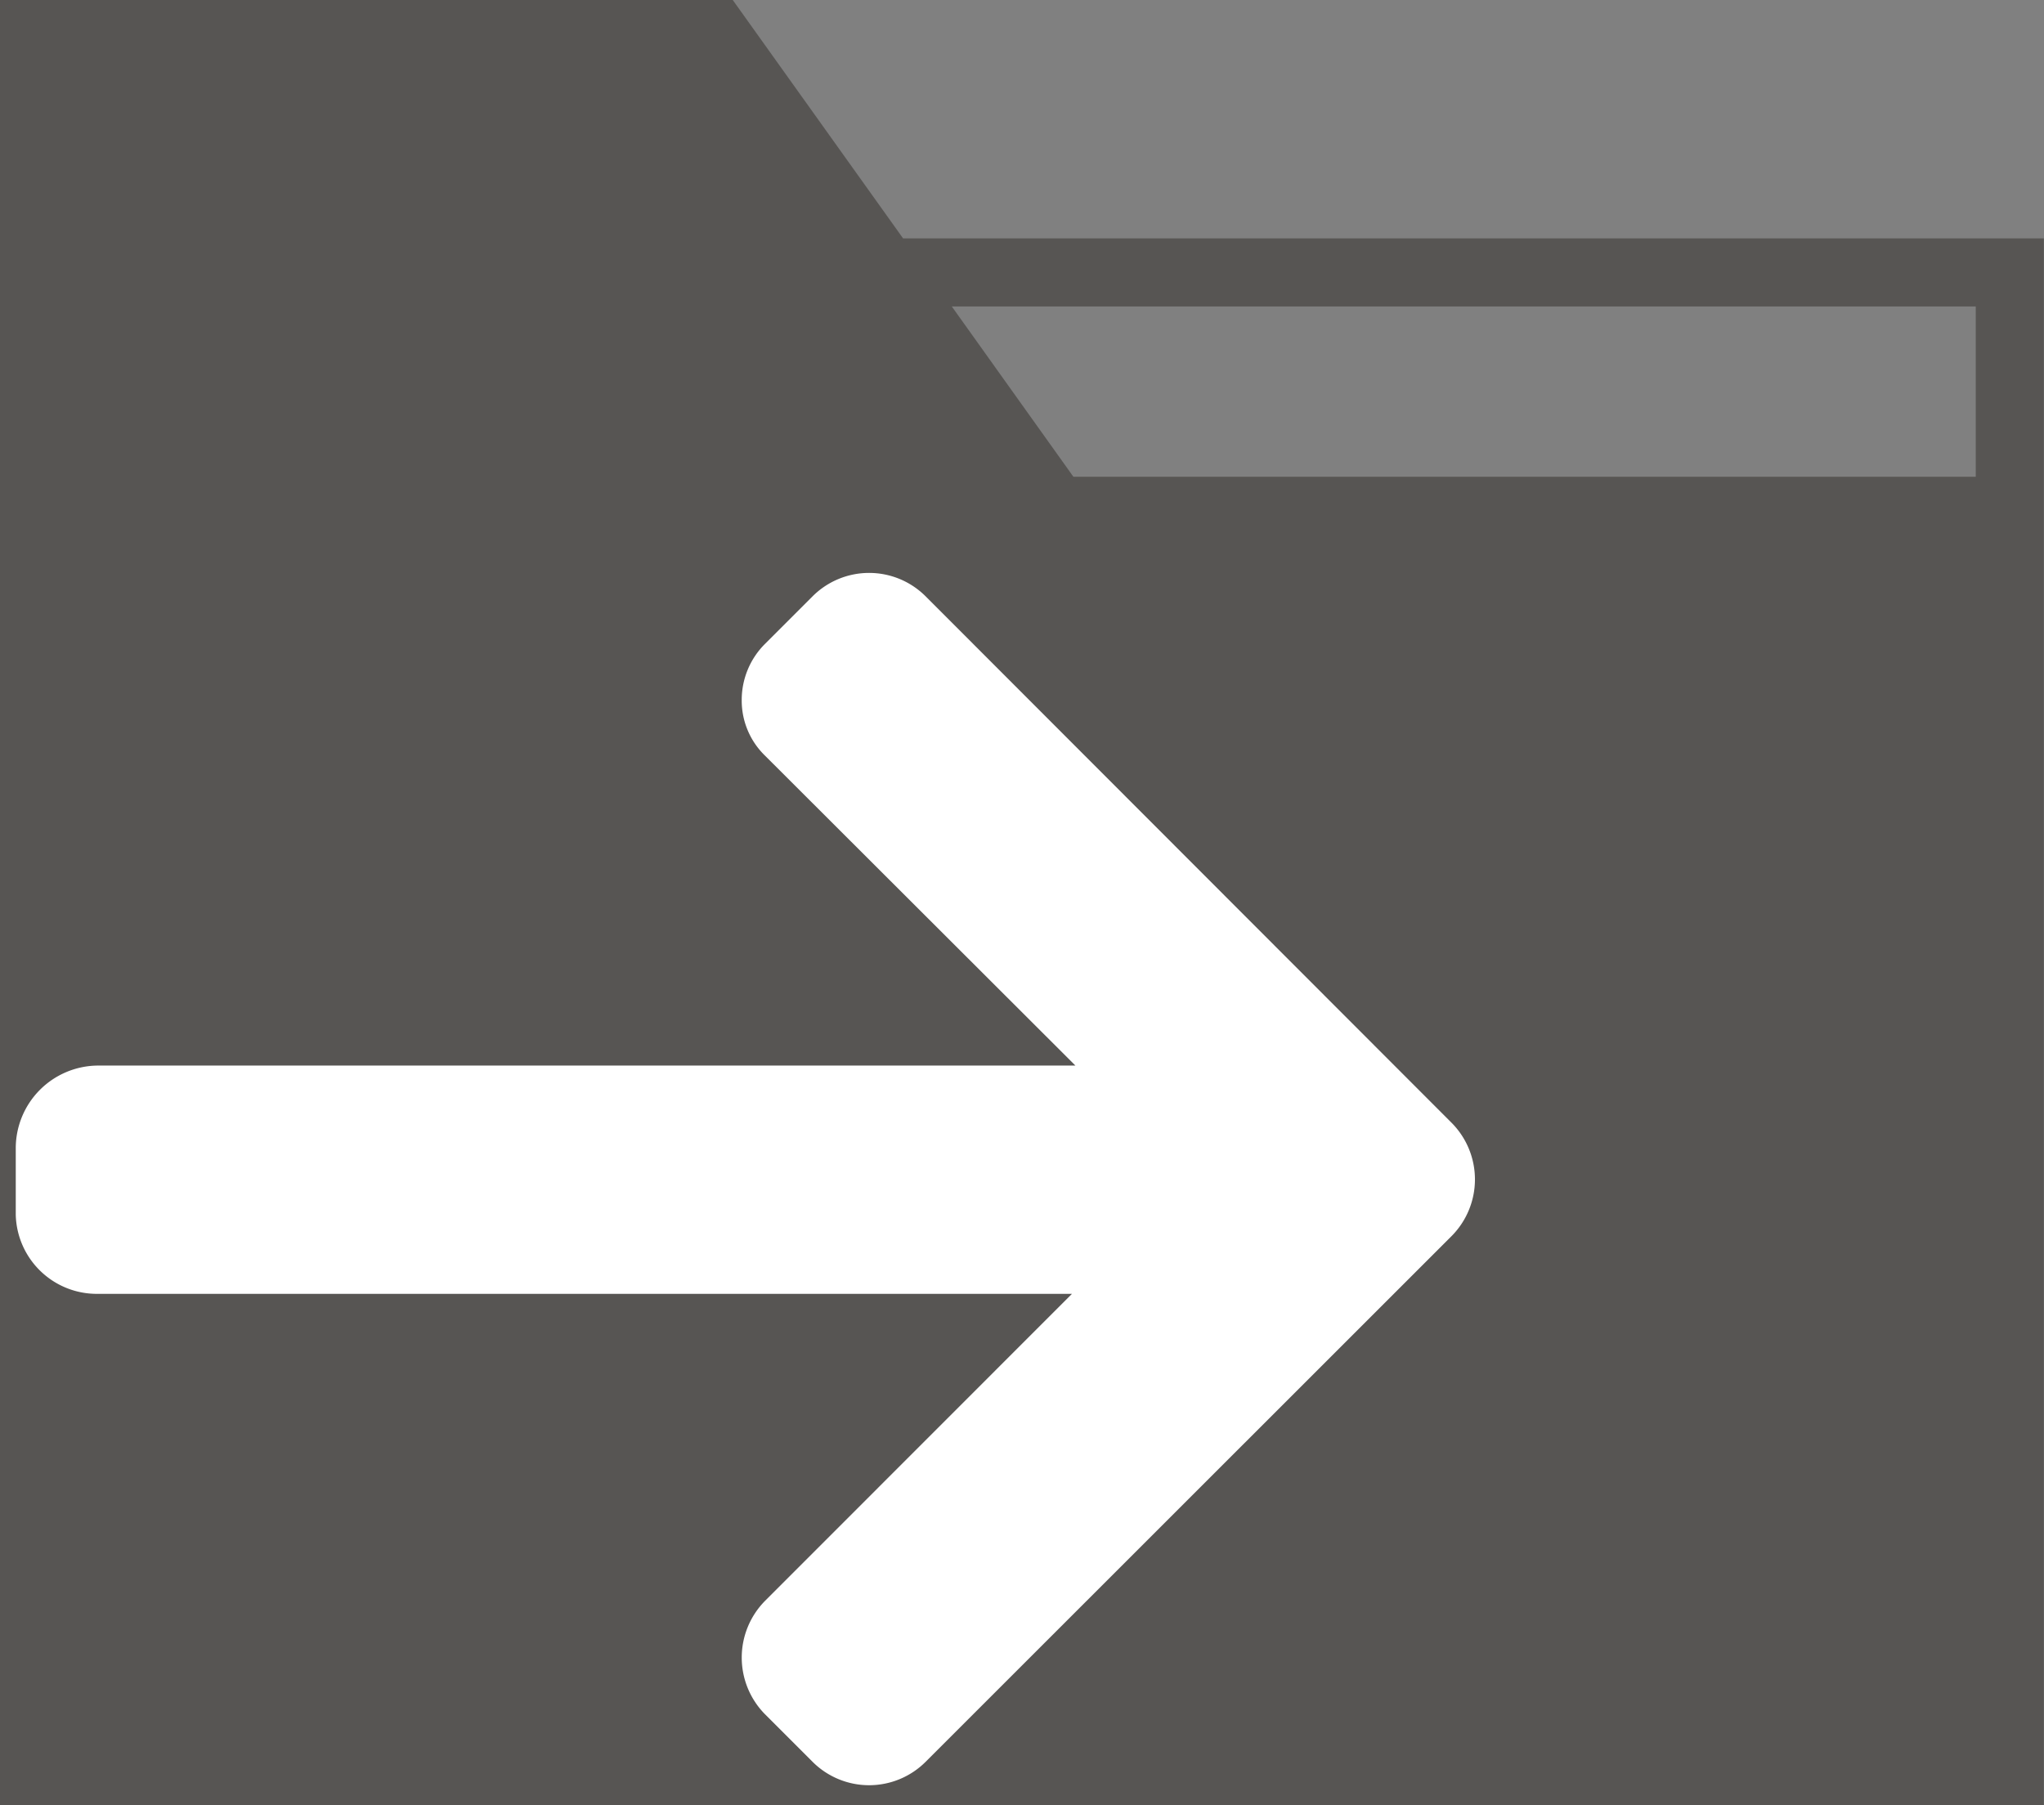 <svg xmlns="http://www.w3.org/2000/svg" width="14.137" height="12.488" viewBox="0 0 14.137 12.488">
  <rect x="0" y="0" width="14.137" height="12.488" fill="#808080" stroke="none"/>
  <g id="Símbolo_56_1" data-name="Símbolo 56 – 1" transform="translate(-1296.891 -322.041)">
    <path id="Forma_1_copia_20" data-name="Forma 1 copia 20" d="M1306.137,323.69l-1.178-1.649h-5.069v12.488h14.137V323.69Zm1.178,1.649-.841-1.178h7.082v1.178Z" transform="translate(-3)" fill="#575553"/>
    <g id="Grupo_1405" data-name="Grupo 1405" transform="translate(1307.092 334.391) rotate(180)">
      <path id="Trazado_827" data-name="Trazado 827" d="M9.524,45.074l.016,0H2.787L4.91,42.95a.558.558,0,0,0,0-.784l-.33-.33a.553.553,0,0,0-.78,0L.161,45.474a.556.556,0,0,0,0,.783L3.8,49.9a.553.553,0,0,0,.78,0l.33-.33a.547.547,0,0,0,.161-.39.53.53,0,0,0-.161-.383L2.763,46.653H9.532a.572.572,0,0,0,.56-.566v-.467A.561.561,0,0,0,9.524,45.074Z" transform="translate(0 -41.674)" fill="#fff"/>
    </g>
  </g>
</svg>
